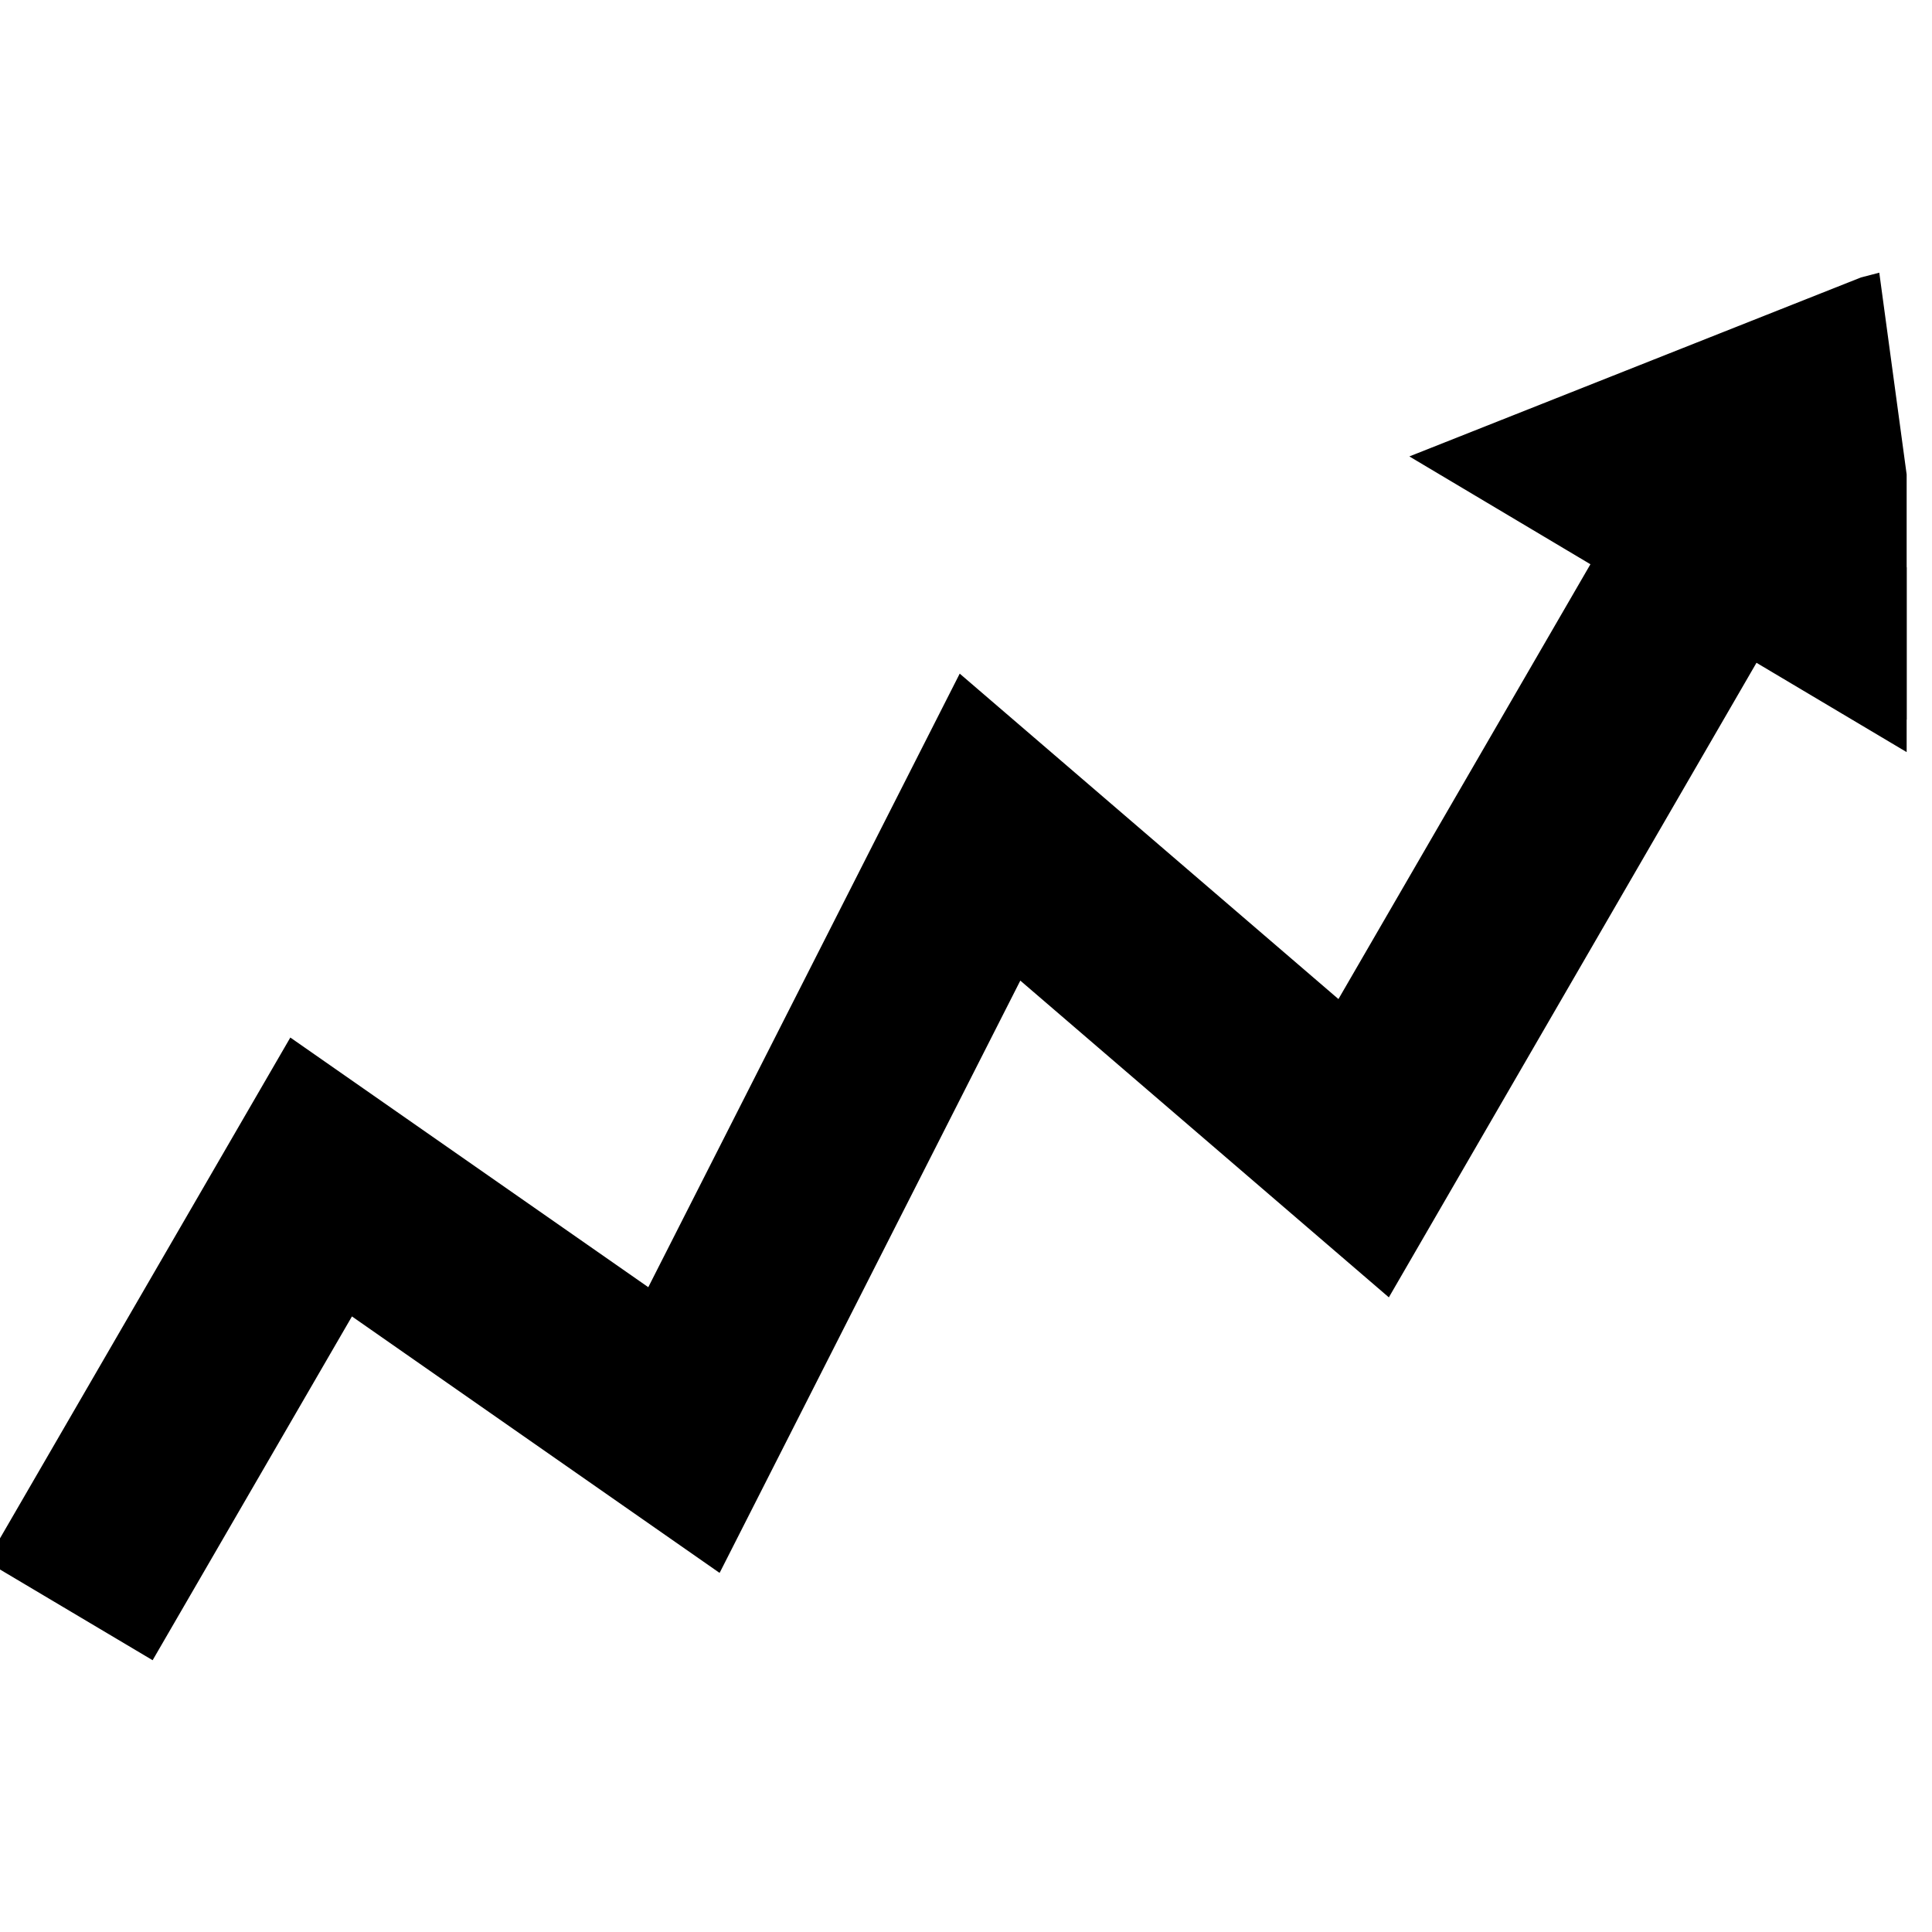 <svg xmlns="http://www.w3.org/2000/svg" xmlns:xlink="http://www.w3.org/1999/xlink" width="50" zoomAndPan="magnify" viewBox="0 0 37.5 37.5" height="50" preserveAspectRatio="xMidYMid meet" version="1.0"><defs><clipPath id="5058733ef5"><path d="M 0 5 L 37.008 5 L 37.008 32 L 0 32 Z M 0 5 " clip-rule="nonzero"/></clipPath><clipPath id="d117f63e8c"><path d="M -3.988 15.824 L 36.656 5.246 L 41.379 23.391 L 0.73 33.969 Z M -3.988 15.824 " clip-rule="nonzero"/></clipPath><clipPath id="13c6d42089"><path d="M -3.988 15.824 L 36.656 5.246 L 41.379 23.391 L 0.73 33.969 Z M -3.988 15.824 " clip-rule="nonzero"/></clipPath><clipPath id="18becd3190"><path d="M 0 5 L 37.008 5 L 37.008 34 L 0 34 Z M 0 5 " clip-rule="nonzero"/></clipPath><clipPath id="0229e50392"><path d="M -3.988 15.824 L 36.656 5.246 L 41.379 23.391 L 0.73 33.969 Z M -3.988 15.824 " clip-rule="nonzero"/></clipPath><clipPath id="777bf982d3"><path d="M -3.988 15.824 L 36.656 5.246 L 41.379 23.391 L 0.73 33.969 Z M -3.988 15.824 " clip-rule="nonzero"/></clipPath></defs><g clip-path="url(#5058733ef5)"><g clip-path="url(#d117f63e8c)"><g clip-path="url(#13c6d42089)"><path fill="#000000" d="M 36.305 5.863 L 28.5 8.938 L 31.633 10.793 L 26.238 20.047 L 18.879 13.758 L 12.832 25.602 L 5.832 20.746 L 0.367 30.117 L 2.852 31.586 L 6.754 24.895 L 13.898 29.852 L 19.785 18.324 L 26.992 24.484 L 34.117 12.258 L 37.445 14.227 Z M 36.305 5.863 " fill-opacity="1" fill-rule="nonzero"/></g></g></g><g clip-path="url(#18becd3190)"><g clip-path="url(#0229e50392)"><g clip-path="url(#777bf982d3)"><path stroke-linecap="butt" transform="matrix(0.084, -0.022, 0.022, 0.085, -7.88, 3.783)" fill="none" stroke-linejoin="miter" d="M 484.515 149.833 L 388.988 161.341 L 418.406 190.81 L 331.781 277.423 L 268.251 186.899 L 166.901 300.214 L 103.218 226.539 L 15.474 314.244 L 38.811 337.584 L 101.467 274.959 L 166.46 350.169 L 265.118 239.885 L 327.329 328.55 L 441.754 214.107 L 473.013 245.386 Z M 484.515 149.833 " stroke="#000000" stroke-width="10" stroke-opacity="1" stroke-miterlimit="10"/></g></g></g></svg>